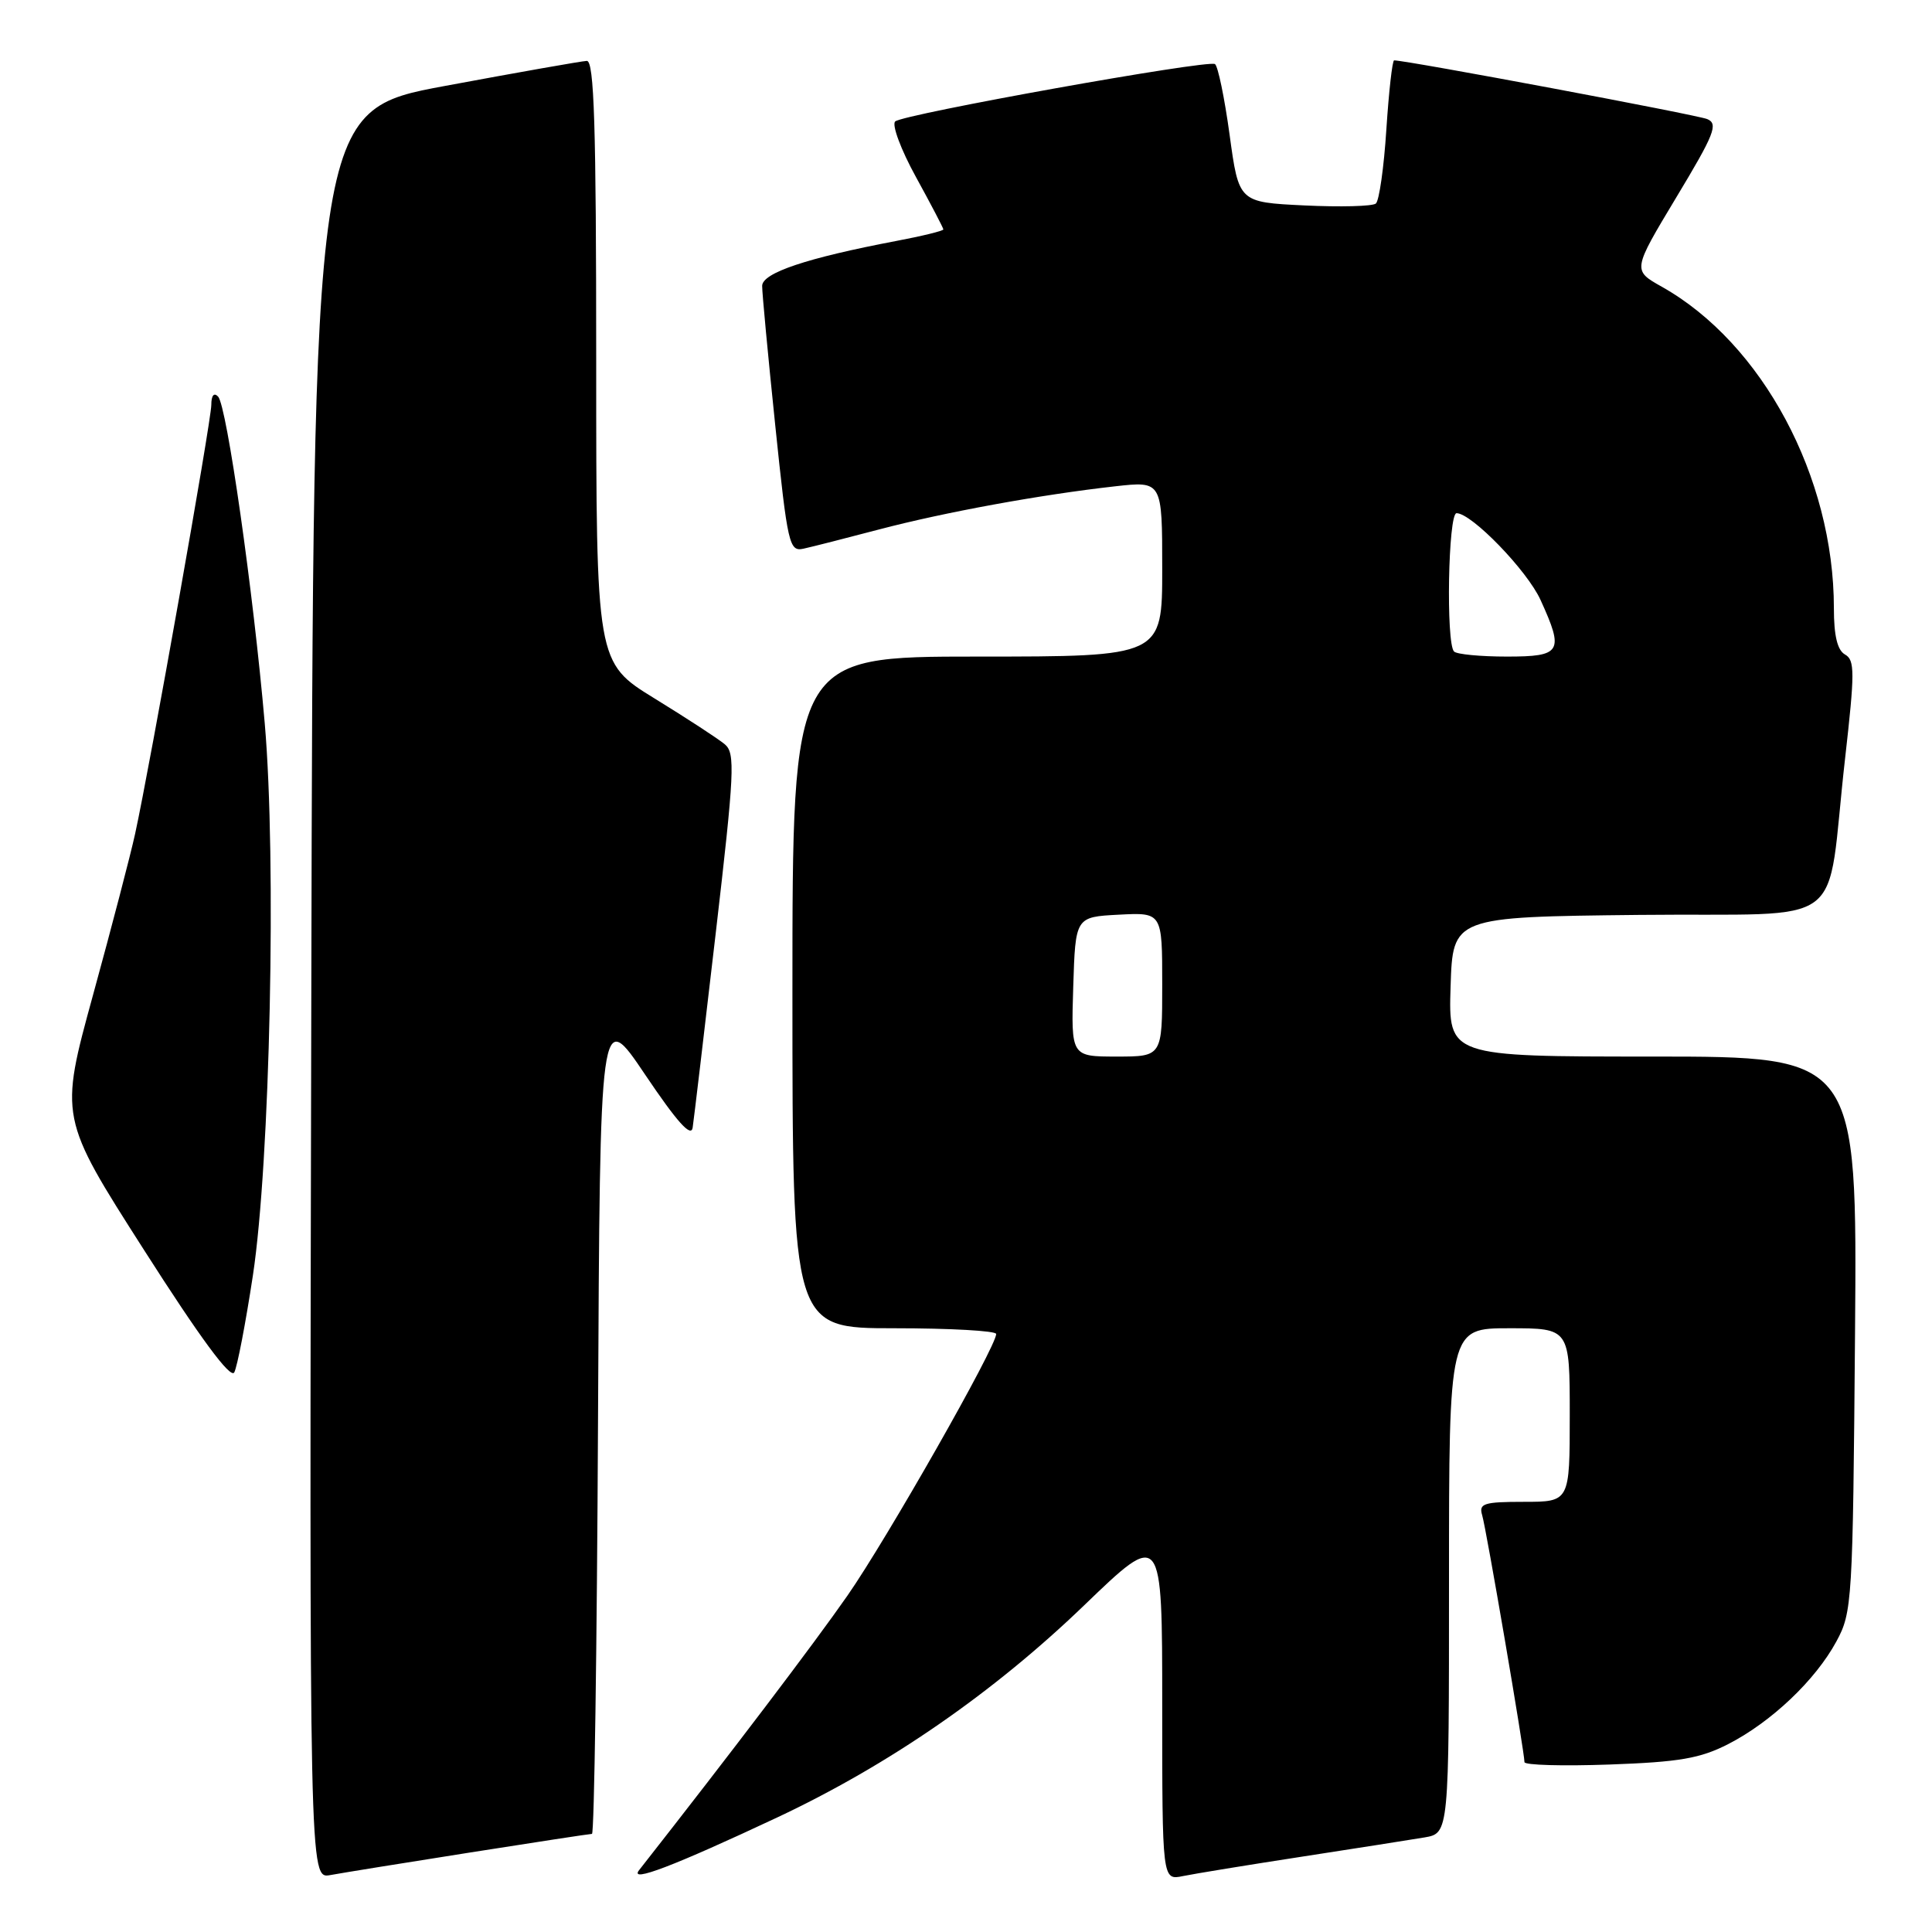 <?xml version="1.0" encoding="UTF-8" standalone="no"?>
<!DOCTYPE svg PUBLIC "-//W3C//DTD SVG 1.1//EN" "http://www.w3.org/Graphics/SVG/1.1/DTD/svg11.dtd" >
<svg xmlns="http://www.w3.org/2000/svg" xmlns:xlink="http://www.w3.org/1999/xlink" version="1.1" viewBox="0 0 256 256">
 <g >
 <path fill="currentColor"
d=" M 62.20 245.48 C 70.83 244.12 78.14 243.00 78.44 243.00 C 78.74 243.00 79.10 218.36 79.24 188.25 C 79.50 133.50 79.50 133.50 85.50 142.42 C 89.71 148.67 91.58 150.76 91.78 149.42 C 91.94 148.36 93.31 136.80 94.83 123.72 C 97.32 102.33 97.44 99.81 96.05 98.63 C 95.20 97.91 91.01 95.18 86.75 92.56 C 79.00 87.79 79.00 87.79 79.00 47.90 C 79.00 16.61 78.73 8.01 77.75 8.07 C 77.06 8.10 68.62 9.59 59.00 11.38 C 41.50 14.62 41.50 14.62 41.25 131.79 C 40.99 248.95 40.99 248.95 43.75 248.46 C 45.26 248.18 53.56 246.84 62.20 245.48 Z  M 102.97 240.83 C 117.76 233.88 131.60 224.32 143.64 212.73 C 154.00 202.75 154.00 202.75 154.00 225.95 C 154.00 249.16 154.00 249.16 156.75 248.59 C 158.26 248.28 165.35 247.12 172.50 246.02 C 179.65 244.92 186.96 243.77 188.75 243.47 C 192.00 242.91 192.00 242.91 192.00 209.45 C 192.00 176.00 192.00 176.00 200.00 176.00 C 208.00 176.00 208.00 176.00 208.00 187.50 C 208.00 199.00 208.00 199.00 201.93 199.00 C 196.62 199.00 195.93 199.22 196.39 200.75 C 196.93 202.51 202.00 232.14 202.00 233.49 C 202.00 233.89 207.06 234.03 213.25 233.81 C 222.53 233.48 225.29 233.00 229.00 231.10 C 234.73 228.16 240.56 222.62 243.33 217.50 C 245.43 213.64 245.51 212.24 245.80 176.75 C 246.09 140.00 246.09 140.00 219.01 140.00 C 191.92 140.00 191.92 140.00 192.21 130.75 C 192.50 121.50 192.50 121.50 217.17 121.23 C 245.53 120.93 241.84 123.72 244.48 100.53 C 245.78 89.08 245.78 87.46 244.48 86.73 C 243.46 86.16 243.00 84.24 243.00 80.59 C 243.00 63.19 233.52 45.48 220.19 37.99 C 216.31 35.81 216.31 35.81 222.12 26.15 C 227.17 17.77 227.71 16.41 226.22 15.78 C 224.85 15.21 186.40 8.00 184.73 8.00 C 184.49 8.00 184.03 12.11 183.70 17.14 C 183.38 22.17 182.75 26.59 182.31 26.97 C 181.86 27.34 177.60 27.45 172.82 27.22 C 164.15 26.80 164.15 26.80 162.93 17.87 C 162.26 12.96 161.38 8.74 160.99 8.49 C 160.01 7.89 119.74 15.12 118.62 16.09 C 118.14 16.51 119.37 19.83 121.37 23.46 C 123.37 27.10 125.00 30.22 125.00 30.40 C 125.00 30.59 122.19 31.28 118.75 31.93 C 106.91 34.18 101.00 36.16 100.99 37.88 C 100.98 38.77 101.76 47.07 102.72 56.32 C 104.37 72.24 104.58 73.12 106.48 72.70 C 107.59 72.46 112.10 71.31 116.50 70.15 C 125.18 67.87 137.84 65.55 147.75 64.44 C 154.00 63.74 154.00 63.74 154.00 75.37 C 154.00 87.00 154.00 87.00 129.50 87.00 C 105.00 87.00 105.00 87.00 105.00 131.50 C 105.00 176.00 105.00 176.00 118.50 176.00 C 125.92 176.00 132.00 176.34 132.00 176.76 C 132.00 178.46 117.52 203.92 112.29 211.43 C 107.83 217.83 96.97 232.15 84.68 247.81 C 83.33 249.53 89.23 247.28 102.97 240.83 Z  M 33.51 169.00 C 35.79 153.98 36.65 113.91 35.08 95.85 C 33.57 78.40 30.05 53.76 28.90 52.55 C 28.35 51.97 28.00 52.40 28.00 53.65 C 28.00 55.74 19.90 101.33 17.90 110.50 C 17.30 113.25 14.80 122.83 12.34 131.79 C 7.87 148.08 7.87 148.08 19.09 165.64 C 26.52 177.28 30.55 182.75 31.04 181.85 C 31.44 181.11 32.55 175.32 33.51 169.00 Z  M 142.21 130.75 C 142.50 121.50 142.50 121.50 148.25 121.20 C 154.00 120.90 154.00 120.90 154.00 130.45 C 154.00 140.00 154.00 140.00 147.96 140.00 C 141.92 140.00 141.92 140.00 142.21 130.75 Z  M 192.67 86.33 C 191.58 85.24 191.89 68.00 193.00 68.00 C 195.00 68.00 202.36 75.60 204.13 79.50 C 207.27 86.38 206.90 87.00 199.67 87.00 C 196.18 87.00 193.03 86.70 192.67 86.33 Z "/>
</g>
</svg>